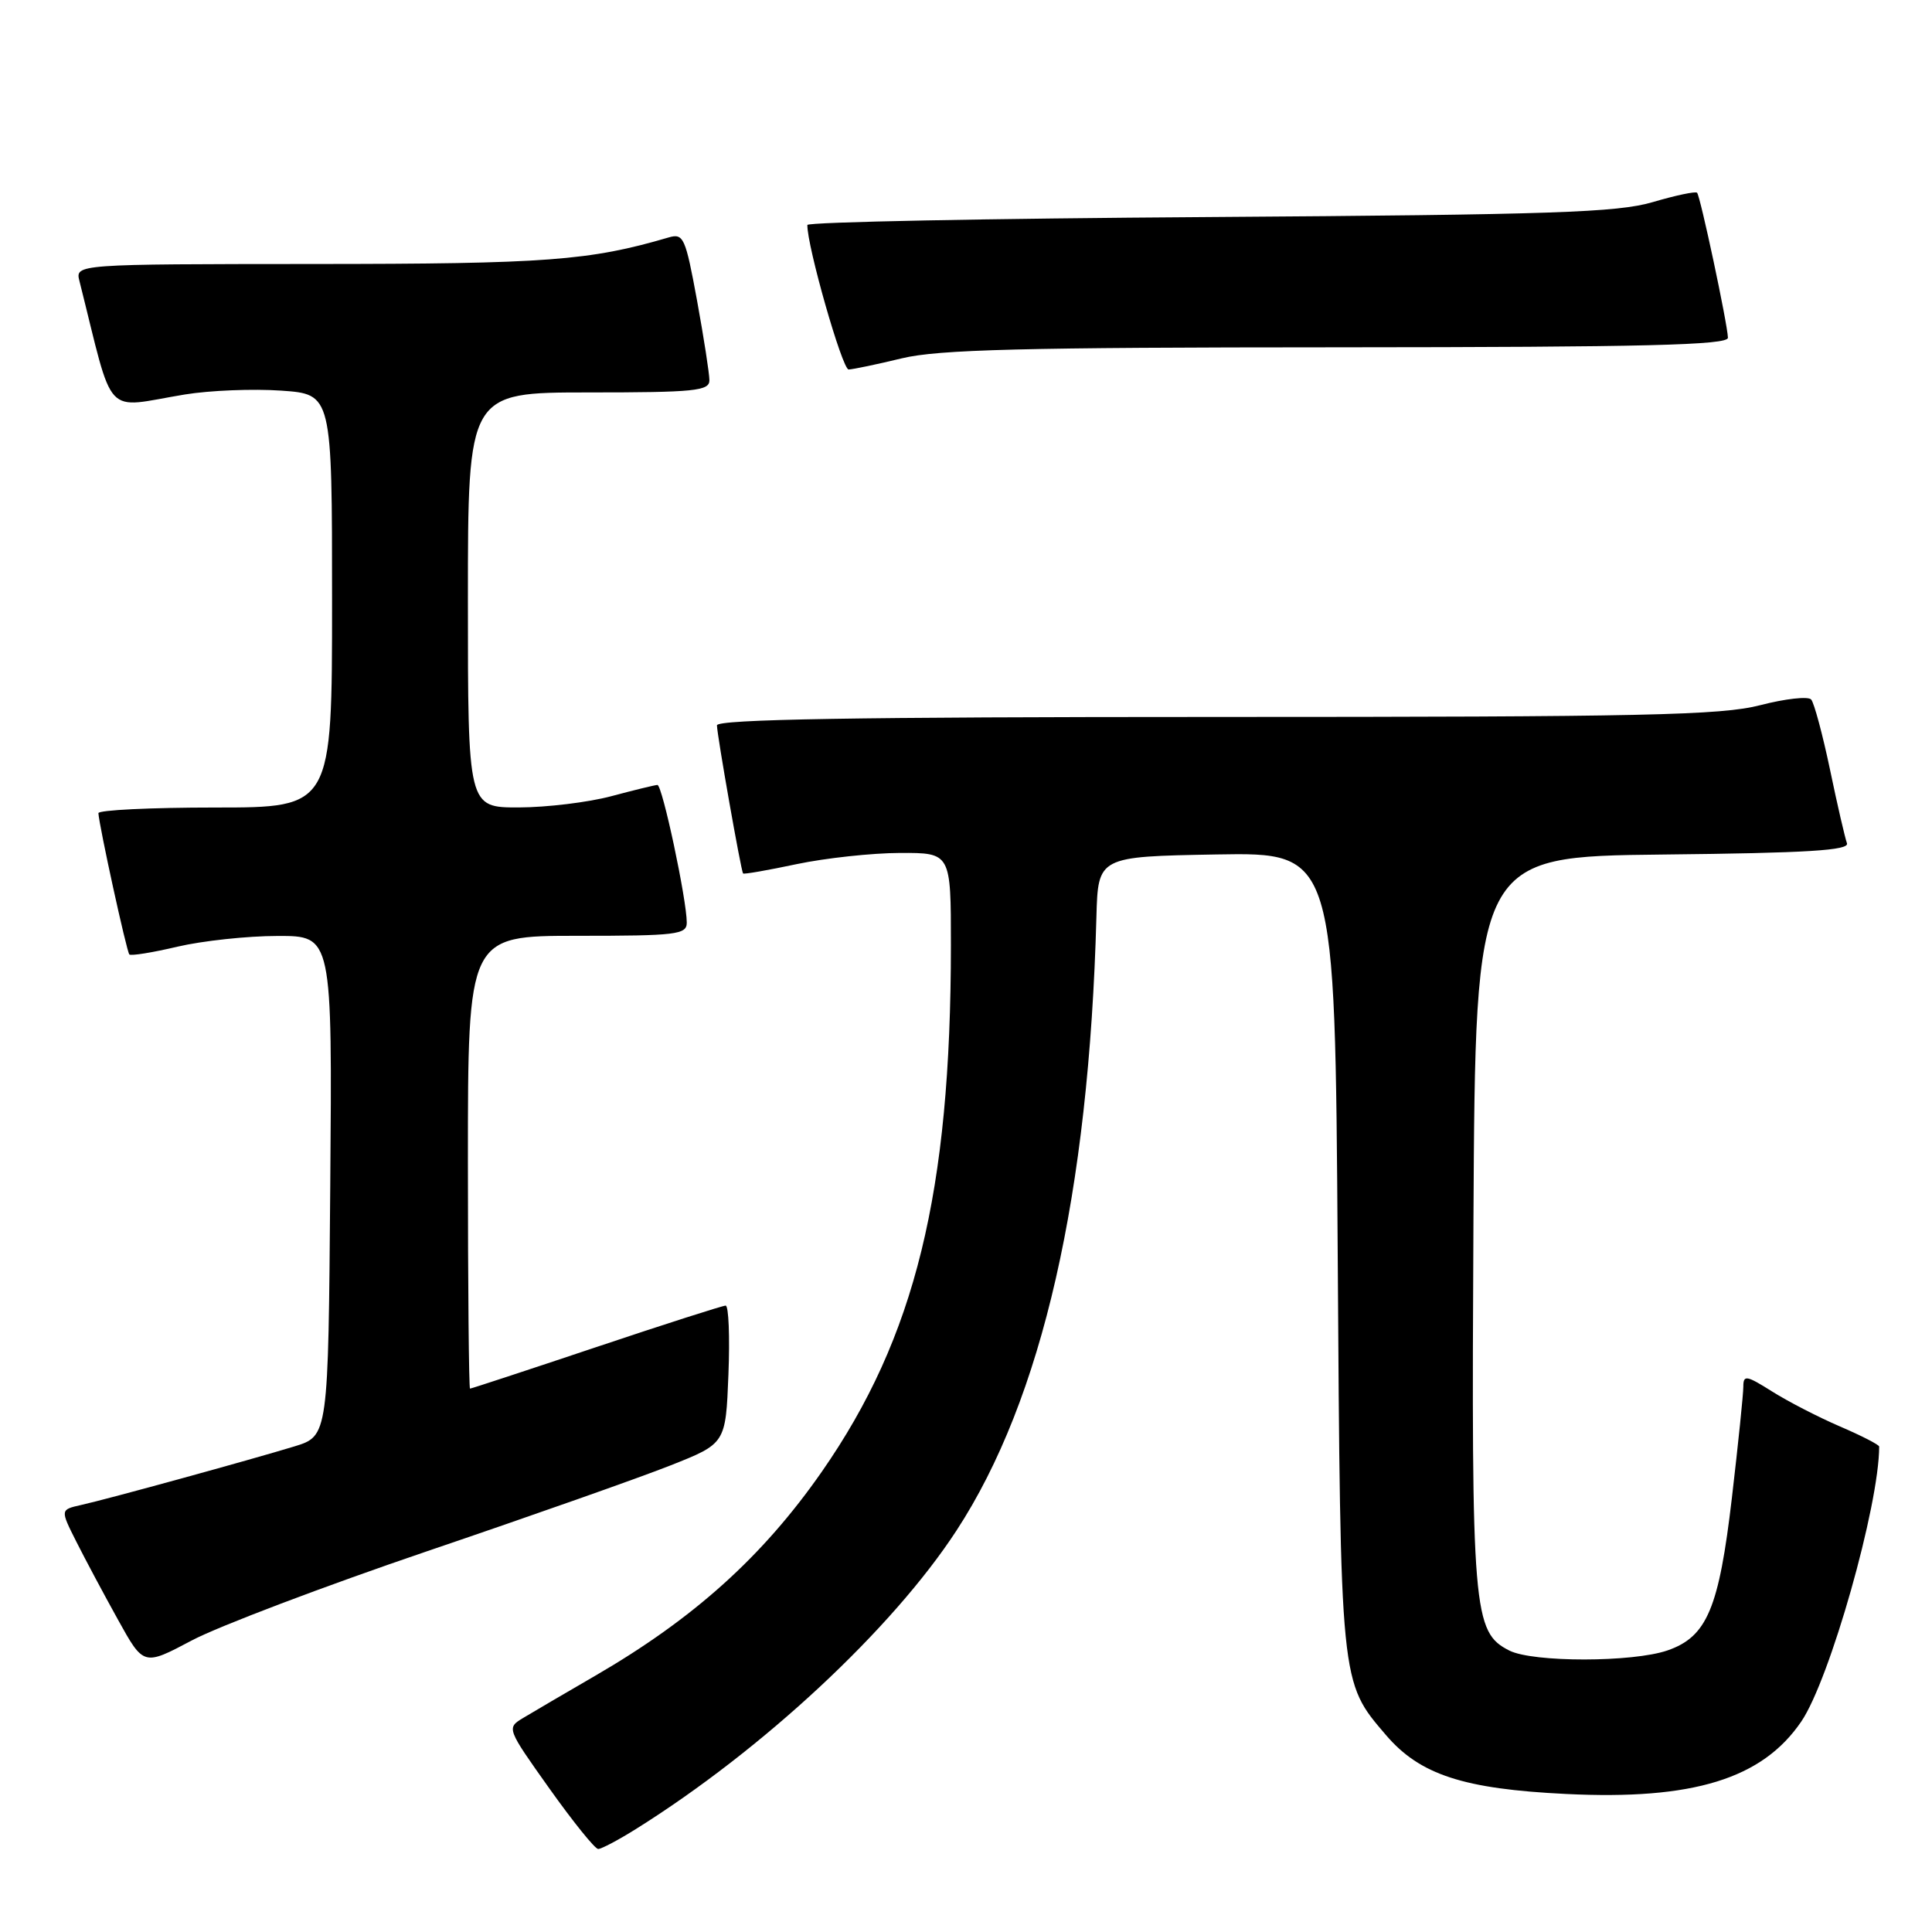 <?xml version="1.0" encoding="UTF-8" standalone="no"?>
<!DOCTYPE svg PUBLIC "-//W3C//DTD SVG 1.1//EN" "http://www.w3.org/Graphics/SVG/1.1/DTD/svg11.dtd" >
<svg xmlns="http://www.w3.org/2000/svg" xmlns:xlink="http://www.w3.org/1999/xlink" version="1.1" viewBox="0 0 256 256">
 <g >
 <path fill="currentColor"
d=" M 84.27 242.35 C 101.04 231.86 118.23 215.86 126.75 202.79 C 138.11 185.38 144.29 158.25 145.28 121.50 C 145.50 113.50 145.50 113.50 161.20 113.22 C 176.90 112.95 176.90 112.95 177.25 165.72 C 177.63 223.49 177.56 222.79 183.67 229.93 C 188.15 235.16 193.93 237.05 207.50 237.71 C 224.33 238.54 233.51 235.71 238.68 228.11 C 242.46 222.56 249.00 199.47 249.00 191.68 C 249.00 191.44 246.66 190.24 243.80 189.01 C 240.94 187.78 236.89 185.69 234.80 184.37 C 231.40 182.23 231.00 182.16 231.00 183.74 C 231.00 184.72 230.32 191.33 229.49 198.43 C 227.77 213.13 226.19 216.88 220.95 218.69 C 216.35 220.28 203.14 220.29 200.00 218.71 C 195.18 216.27 194.96 213.61 195.24 161.64 C 195.50 113.50 195.50 113.50 220.35 113.23 C 239.54 113.03 245.09 112.68 244.73 111.73 C 244.48 111.05 243.46 106.67 242.49 102.00 C 241.51 97.33 240.38 93.13 239.99 92.69 C 239.60 92.24 236.56 92.58 233.24 93.44 C 228.07 94.78 217.81 95.00 161.11 95.00 C 113.45 95.00 95.00 95.31 95.00 96.11 C 95.00 97.33 98.18 115.36 98.46 115.74 C 98.56 115.87 101.76 115.31 105.57 114.50 C 109.38 113.70 115.54 113.03 119.25 113.02 C 126.00 113.00 126.00 113.00 126.00 125.25 C 125.99 158.01 121.28 177.21 108.90 195.00 C 101.06 206.25 91.94 214.47 78.81 222.08 C 74.79 224.41 70.51 226.92 69.30 227.65 C 67.12 228.97 67.14 229.03 72.80 236.99 C 75.93 241.39 78.84 245.00 79.26 245.00 C 79.69 245.00 81.94 243.81 84.27 242.35 Z  M 56.64 205.53 C 70.31 200.89 84.80 195.78 88.83 194.18 C 96.16 191.28 96.16 191.28 96.52 182.14 C 96.72 177.11 96.55 173.00 96.15 173.00 C 95.76 173.00 88.04 175.47 79.00 178.50 C 69.96 181.53 62.44 184.00 62.28 184.00 C 62.13 184.00 62.00 170.50 62.00 154.00 C 62.00 124.00 62.00 124.00 76.50 124.00 C 89.64 124.00 91.00 123.84 91.00 122.25 C 91.00 119.23 87.76 104.00 87.11 104.01 C 86.78 104.02 84.03 104.69 81.00 105.50 C 77.97 106.31 72.46 106.98 68.75 106.99 C 62.00 107.00 62.00 107.00 62.00 79.50 C 62.00 52.00 62.00 52.00 78.00 52.00 C 92.03 52.00 94.00 51.80 94.00 50.39 C 94.00 49.51 93.26 44.75 92.36 39.81 C 90.83 31.48 90.57 30.89 88.61 31.46 C 78.12 34.54 72.41 34.97 41.73 34.98 C 9.96 35.00 9.96 35.00 10.53 37.25 C 15.20 55.83 13.56 54.07 24.50 52.27 C 27.80 51.73 33.54 51.50 37.25 51.76 C 44.00 52.23 44.00 52.23 44.00 79.62 C 44.00 107.00 44.00 107.00 28.50 107.00 C 19.97 107.00 13.02 107.34 13.04 107.75 C 13.13 109.41 16.78 126.11 17.14 126.47 C 17.35 126.68 20.21 126.22 23.51 125.44 C 26.80 124.67 32.77 124.02 36.76 124.02 C 44.03 124.00 44.03 124.00 43.76 157.14 C 43.50 190.28 43.50 190.28 39.00 191.66 C 33.16 193.44 14.30 198.63 10.74 199.42 C 7.98 200.04 7.98 200.04 10.11 204.27 C 11.28 206.60 13.77 211.26 15.64 214.63 C 19.03 220.75 19.03 220.75 25.41 217.37 C 28.91 215.51 42.97 210.18 56.64 205.53 Z  M 119.50 47.48 C 124.34 46.31 135.53 46.03 177.25 46.02 C 218.00 46.00 228.99 45.73 228.96 44.75 C 228.90 42.88 225.30 25.97 224.87 25.54 C 224.67 25.33 222.02 25.89 219.00 26.78 C 214.31 28.16 205.67 28.45 160.25 28.76 C 130.96 28.95 106.99 29.42 106.98 29.81 C 106.92 32.55 111.61 48.99 112.45 48.96 C 113.03 48.94 116.20 48.28 119.50 47.48 Z "/>
</g>
</svg>